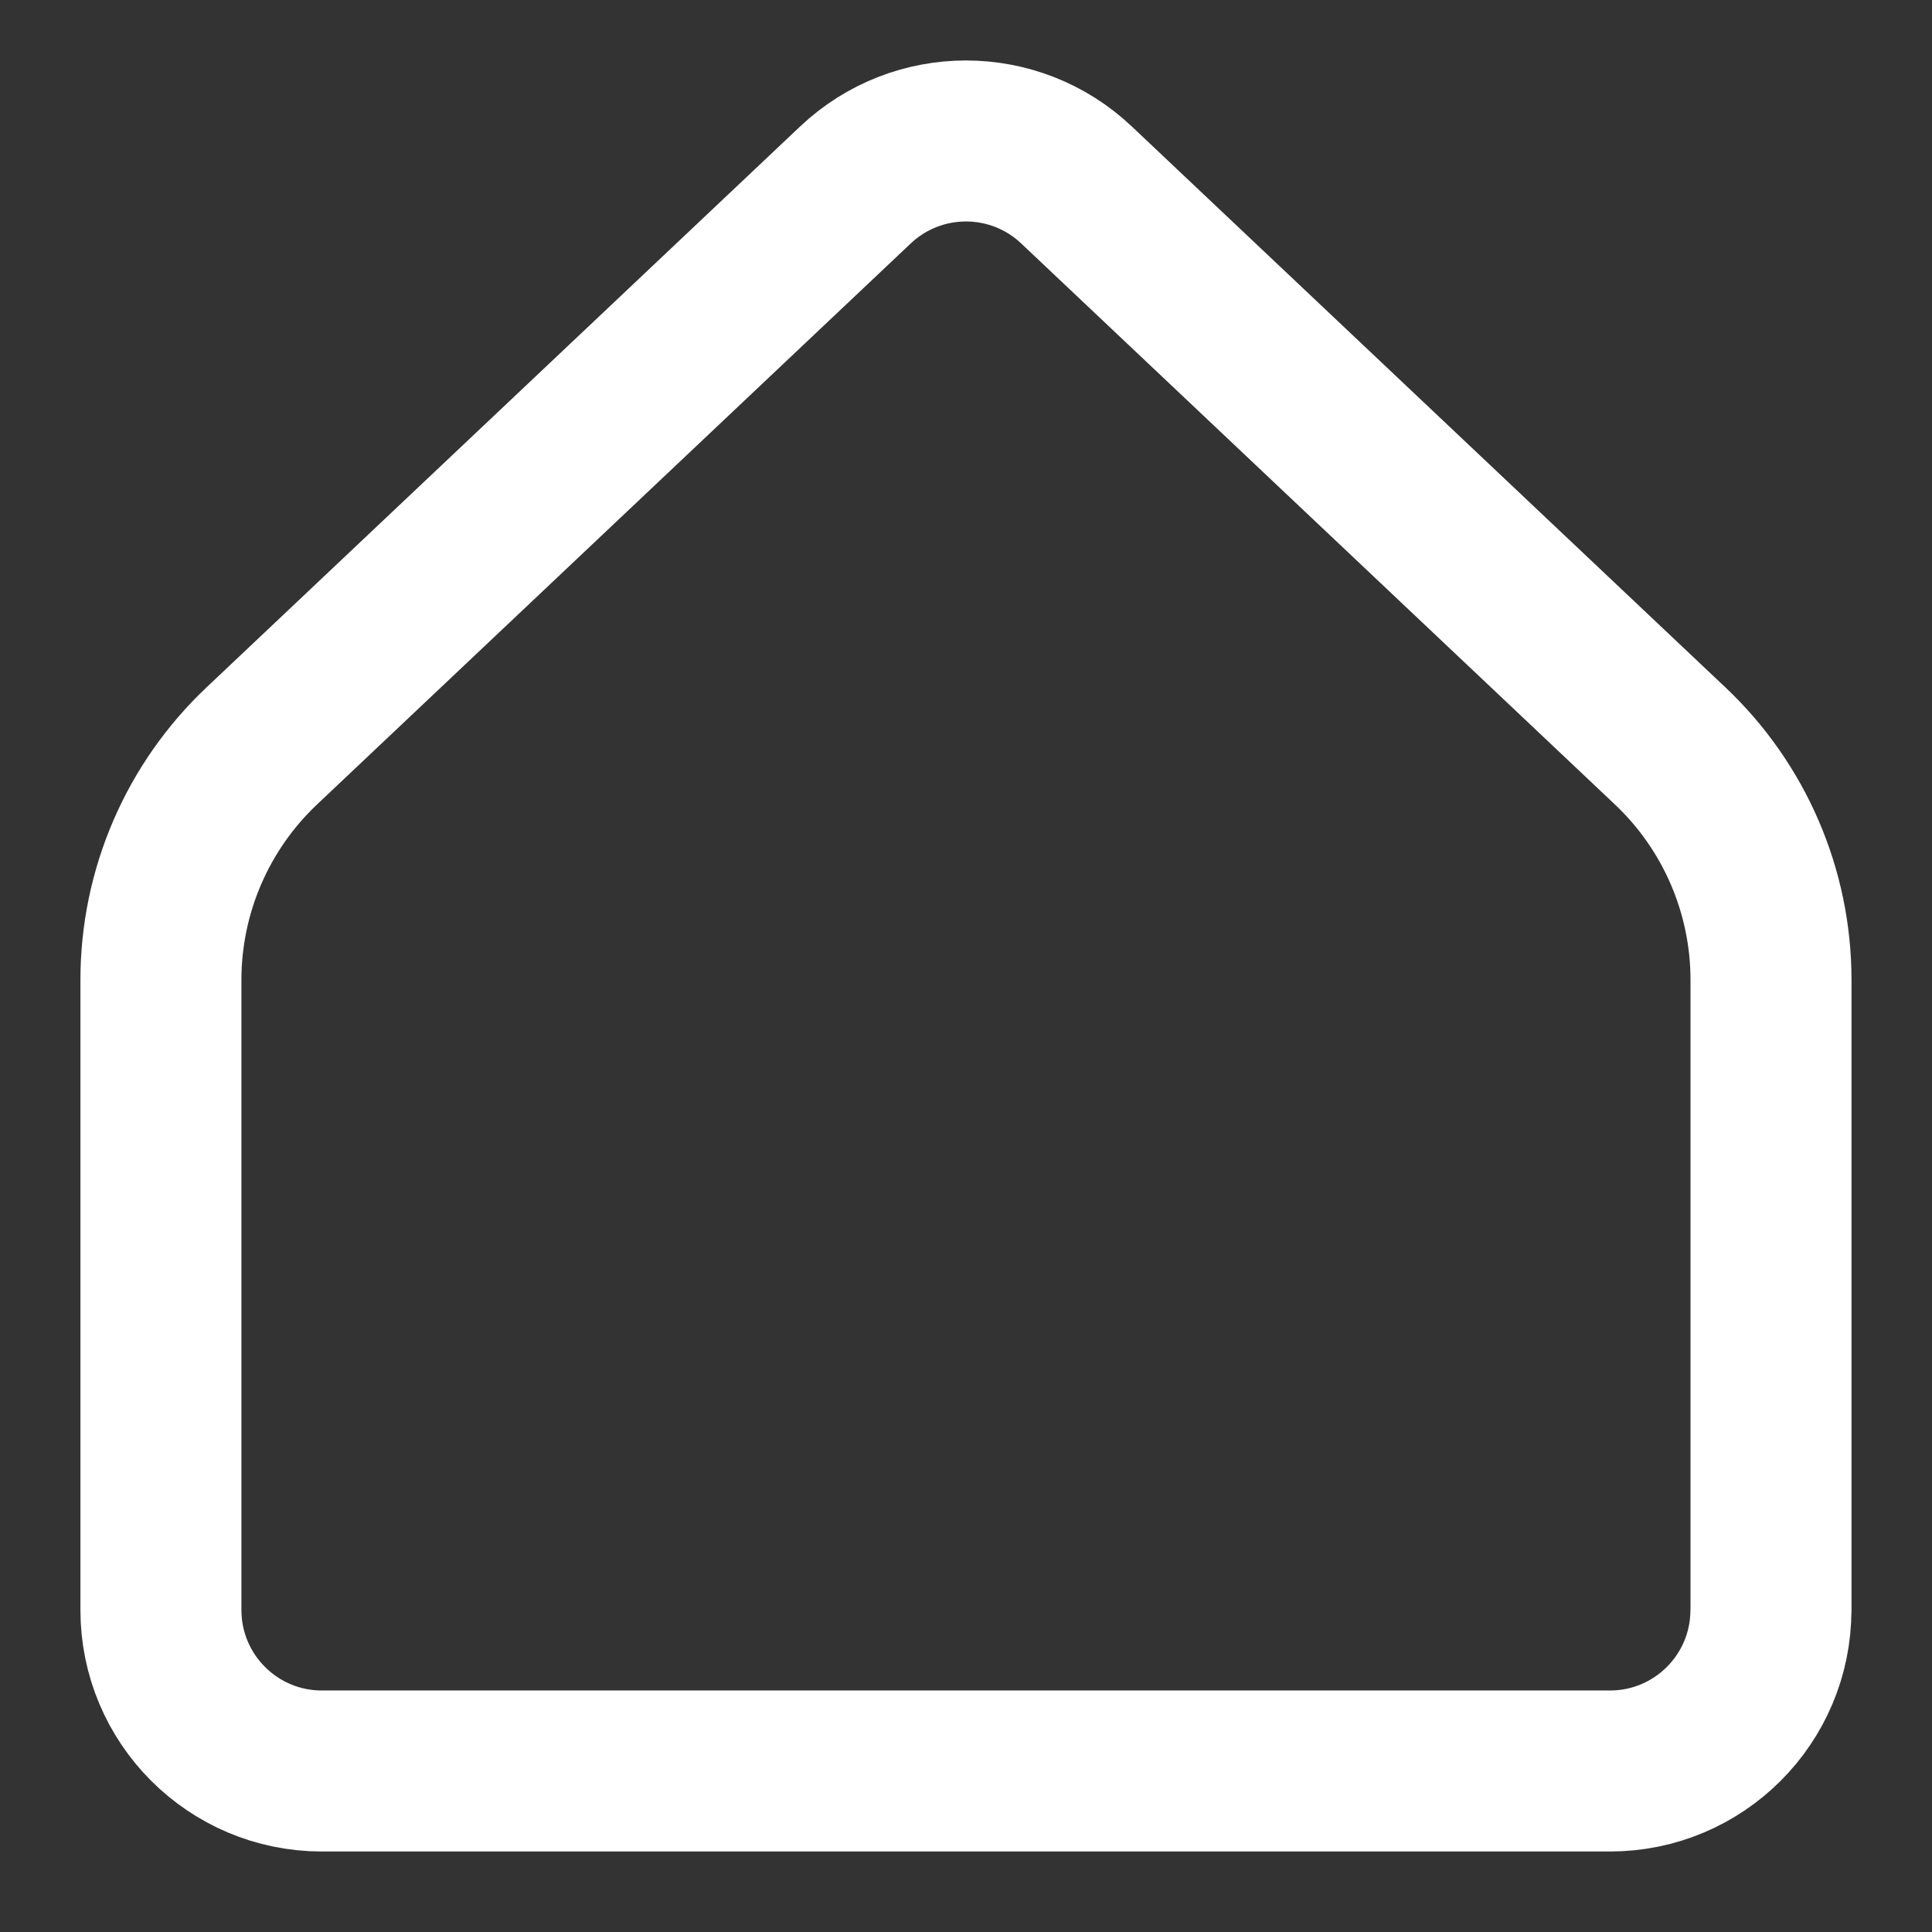 <svg fill="none" height="24" viewBox="0 0 24 24" width="24" xmlns="http://www.w3.org/2000/svg"><rect x="0" y="0" width="24" height="24" fill="#333333" stroke="none"/><path d="m22 20v-7.827c0-1.1-.453-2.152-1.253-2.907l-7.374-6.968c-.771-.729-1.976-.729-2.747 0l-7.374 6.968c-.8.756-1.253 1.807-1.253 2.907v7.827c0 1.105.895 2 2 2h16c1.105 0 2-.895 2-2z" stroke="#FFFFFF" stroke-linecap="round" stroke-linejoin="round" stroke-width="2"/></svg>